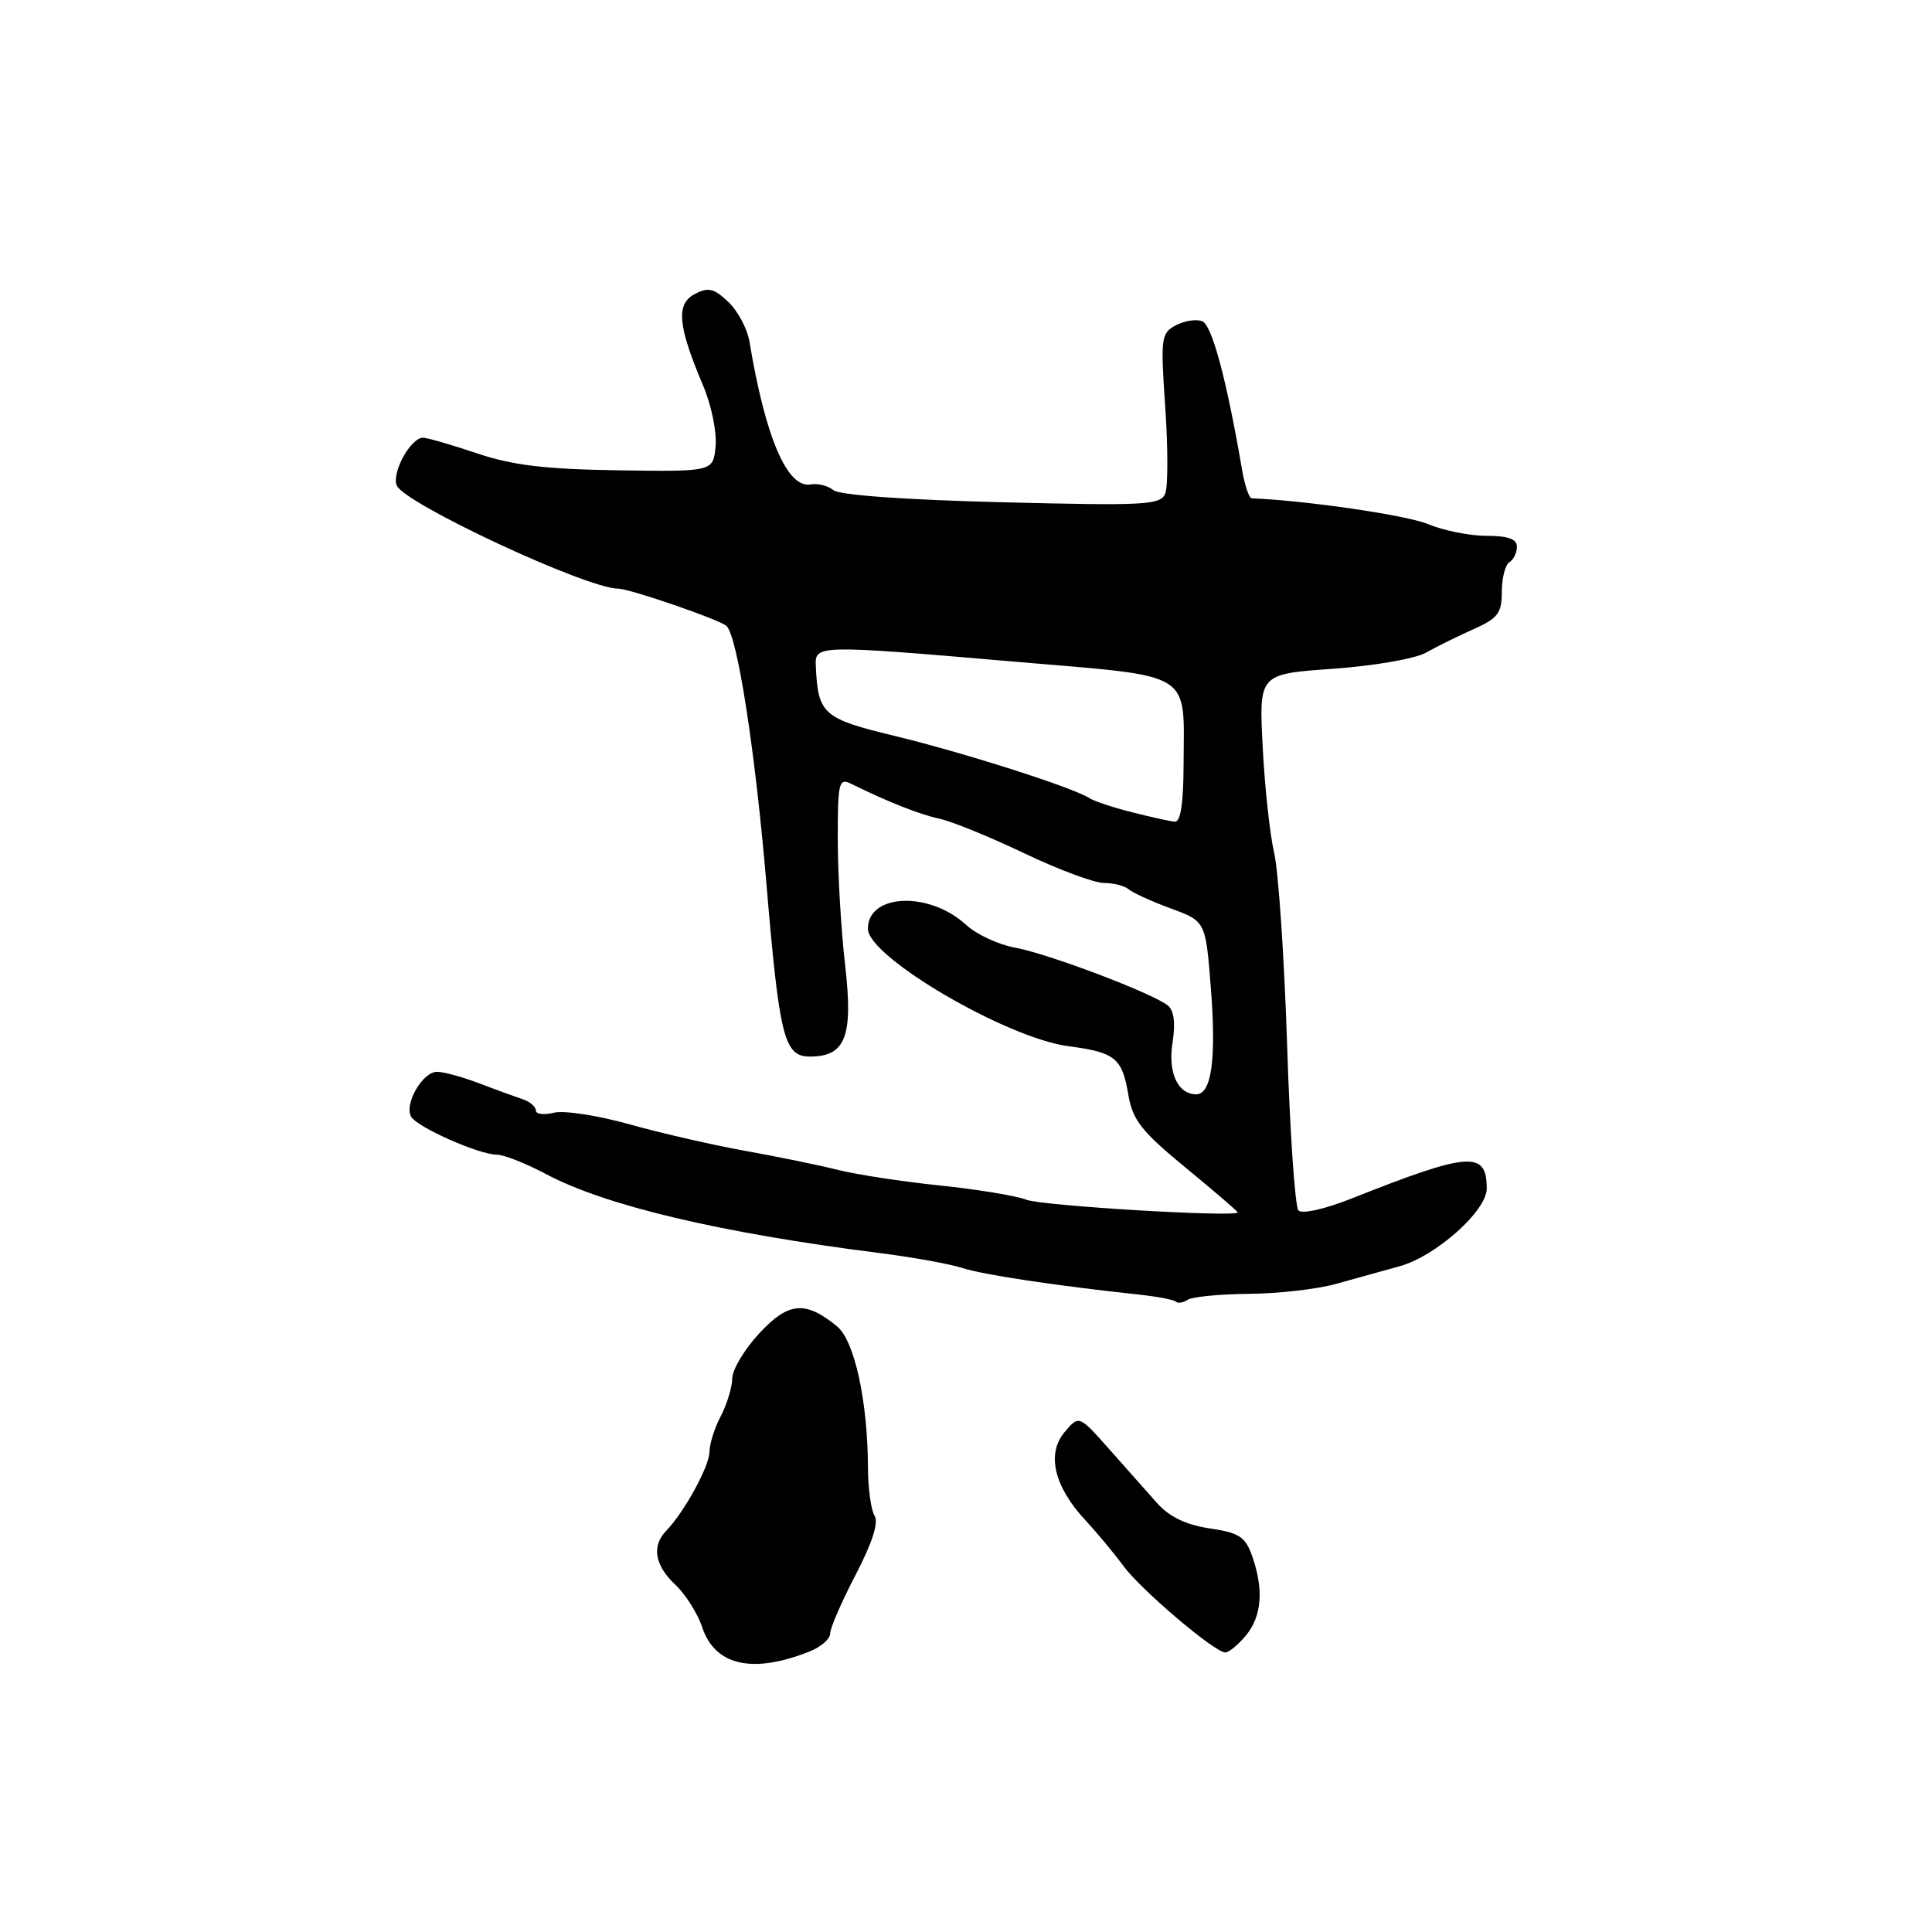 <?xml version="1.0" encoding="UTF-8" standalone="no"?>
<!DOCTYPE svg PUBLIC "-//W3C//DTD SVG 1.1//EN" "http://www.w3.org/Graphics/SVG/1.1/DTD/svg11.dtd" >
<svg xmlns="http://www.w3.org/2000/svg" xmlns:xlink="http://www.w3.org/1999/xlink" version="1.1" viewBox="0 0 256 256">
 <g >
 <path fill="currentColor"
d=" M 107.25 218.84 C 108.76 218.25 110.00 217.17 110.00 216.45 C 110.00 215.73 111.52 212.23 113.37 208.68 C 115.57 204.46 116.45 201.73 115.89 200.85 C 115.42 200.11 115.02 197.25 115.01 194.50 C 114.97 185.58 113.23 177.65 110.90 175.74 C 106.72 172.31 104.48 172.51 100.62 176.66 C 98.66 178.77 97.04 181.46 97.03 182.64 C 97.01 183.81 96.33 186.06 95.51 187.64 C 94.68 189.21 94.01 191.35 94.01 192.38 C 94.00 194.29 90.65 200.39 88.29 202.82 C 86.32 204.84 86.74 207.41 89.47 209.97 C 90.83 211.25 92.43 213.77 93.03 215.58 C 94.72 220.70 99.67 221.84 107.25 218.84 Z  M 165.06 216.75 C 167.19 214.19 167.48 210.69 165.94 206.25 C 165.02 203.63 164.24 203.11 160.29 202.52 C 157.15 202.05 154.95 200.99 153.32 199.17 C 152.01 197.70 149.15 194.47 146.96 192.00 C 142.97 187.50 142.97 187.50 141.06 189.77 C 138.65 192.63 139.67 196.98 143.82 201.44 C 145.38 203.12 147.65 205.85 148.86 207.50 C 151.13 210.61 160.86 218.88 162.34 218.96 C 162.80 218.98 164.02 217.99 165.06 216.75 Z  M 165.50 171.44 C 169.35 171.41 174.53 170.82 177.00 170.13 C 179.47 169.45 183.30 168.39 185.50 167.77 C 190.28 166.44 197.00 160.44 197.00 157.50 C 197.00 152.45 194.73 152.61 179.19 158.77 C 175.57 160.21 172.53 160.90 172.05 160.39 C 171.60 159.90 170.92 150.05 170.55 138.50 C 170.18 126.95 169.40 115.47 168.83 113.00 C 168.26 110.53 167.57 104.18 167.31 98.90 C 166.82 89.31 166.82 89.31 176.59 88.62 C 181.99 88.24 187.51 87.29 188.93 86.49 C 190.34 85.69 193.19 84.29 195.25 83.37 C 198.48 81.93 199.00 81.24 199.00 78.41 C 199.00 76.60 199.45 74.84 200.00 74.50 C 200.55 74.16 201.00 73.23 201.00 72.44 C 201.00 71.42 199.81 71.00 196.97 71.00 C 194.75 71.00 191.27 70.30 189.23 69.45 C 186.41 68.27 173.07 66.32 165.86 66.03 C 165.51 66.01 164.93 64.31 164.58 62.25 C 162.53 50.27 160.59 43.06 159.30 42.56 C 158.50 42.26 156.93 42.50 155.79 43.11 C 153.85 44.15 153.77 44.78 154.40 53.94 C 154.77 59.28 154.77 64.43 154.41 65.37 C 153.82 66.92 151.92 67.03 132.75 66.55 C 120.01 66.23 111.23 65.61 110.44 64.95 C 109.73 64.36 108.36 64.02 107.41 64.19 C 104.32 64.74 101.41 57.94 99.32 45.33 C 99.04 43.59 97.76 41.19 96.49 39.99 C 94.57 38.18 93.83 38.02 92.03 38.98 C 89.54 40.31 89.82 43.19 93.18 51.13 C 94.26 53.68 95.00 57.28 94.82 59.13 C 94.50 62.50 94.50 62.50 81.92 62.32 C 72.21 62.17 67.93 61.66 63.20 60.07 C 59.82 58.93 56.61 58.00 56.05 58.00 C 54.43 58.00 51.90 62.57 52.56 64.31 C 53.47 66.68 77.74 78.00 81.92 78.00 C 83.42 78.00 95.34 82.10 96.26 82.94 C 97.71 84.24 100.08 99.55 101.57 117.28 C 103.28 137.52 103.91 140.00 107.32 140.00 C 112.04 140.00 113.07 137.34 111.99 127.95 C 111.45 123.30 111.01 115.78 111.01 111.24 C 111.00 103.71 111.15 103.06 112.75 103.84 C 117.68 106.27 121.80 107.90 124.50 108.49 C 126.15 108.84 131.20 110.91 135.73 113.07 C 140.26 115.23 145.00 117.00 146.28 117.00 C 147.56 117.00 149.03 117.38 149.55 117.83 C 150.07 118.29 152.58 119.43 155.12 120.37 C 159.75 122.07 159.75 122.07 160.44 130.86 C 161.18 140.32 160.54 145.00 158.51 145.00 C 156.05 145.00 154.73 142.11 155.37 138.11 C 155.77 135.56 155.56 133.89 154.74 133.23 C 152.74 131.61 138.85 126.35 134.50 125.57 C 132.30 125.17 129.38 123.81 128.00 122.54 C 123.13 118.06 115.00 118.39 115.00 123.07 C 115.00 126.80 133.39 137.56 141.58 138.63 C 147.77 139.44 148.69 140.18 149.51 145.07 C 150.08 148.42 151.25 149.91 157.09 154.71 C 160.89 157.84 164.00 160.51 164.00 160.64 C 164.00 161.33 138.12 159.79 136.00 158.97 C 134.62 158.44 129.45 157.59 124.50 157.08 C 119.55 156.56 113.47 155.64 111.00 155.01 C 108.53 154.39 103.02 153.26 98.78 152.50 C 94.53 151.74 87.62 150.16 83.42 148.98 C 79.22 147.80 74.71 147.11 73.39 147.44 C 72.08 147.77 71.00 147.63 71.00 147.14 C 71.00 146.64 70.21 145.97 69.25 145.65 C 68.29 145.33 65.70 144.39 63.50 143.55 C 61.30 142.71 58.79 142.02 57.92 142.02 C 55.99 142.00 53.49 146.36 54.49 147.99 C 55.37 149.41 63.50 153.00 65.84 153.00 C 66.76 153.00 69.69 154.16 72.35 155.57 C 80.22 159.76 95.38 163.35 116.50 166.03 C 120.90 166.58 125.85 167.48 127.50 168.01 C 130.25 168.91 139.92 170.36 150.92 171.54 C 153.35 171.80 155.55 172.22 155.81 172.48 C 156.07 172.73 156.78 172.62 157.39 172.22 C 158.00 171.83 161.65 171.47 165.50 171.44 Z  M 150.00 107.63 C 147.53 107.01 144.97 106.16 144.32 105.74 C 142.18 104.35 127.65 99.71 118.53 97.51 C 109.05 95.22 108.38 94.63 108.10 88.25 C 107.97 85.43 108.18 85.42 134.86 87.71 C 158.42 89.72 156.88 88.77 156.83 101.39 C 156.81 106.52 156.43 108.96 155.65 108.88 C 155.02 108.82 152.47 108.25 150.00 107.63 Z "/>
</g>
</svg>